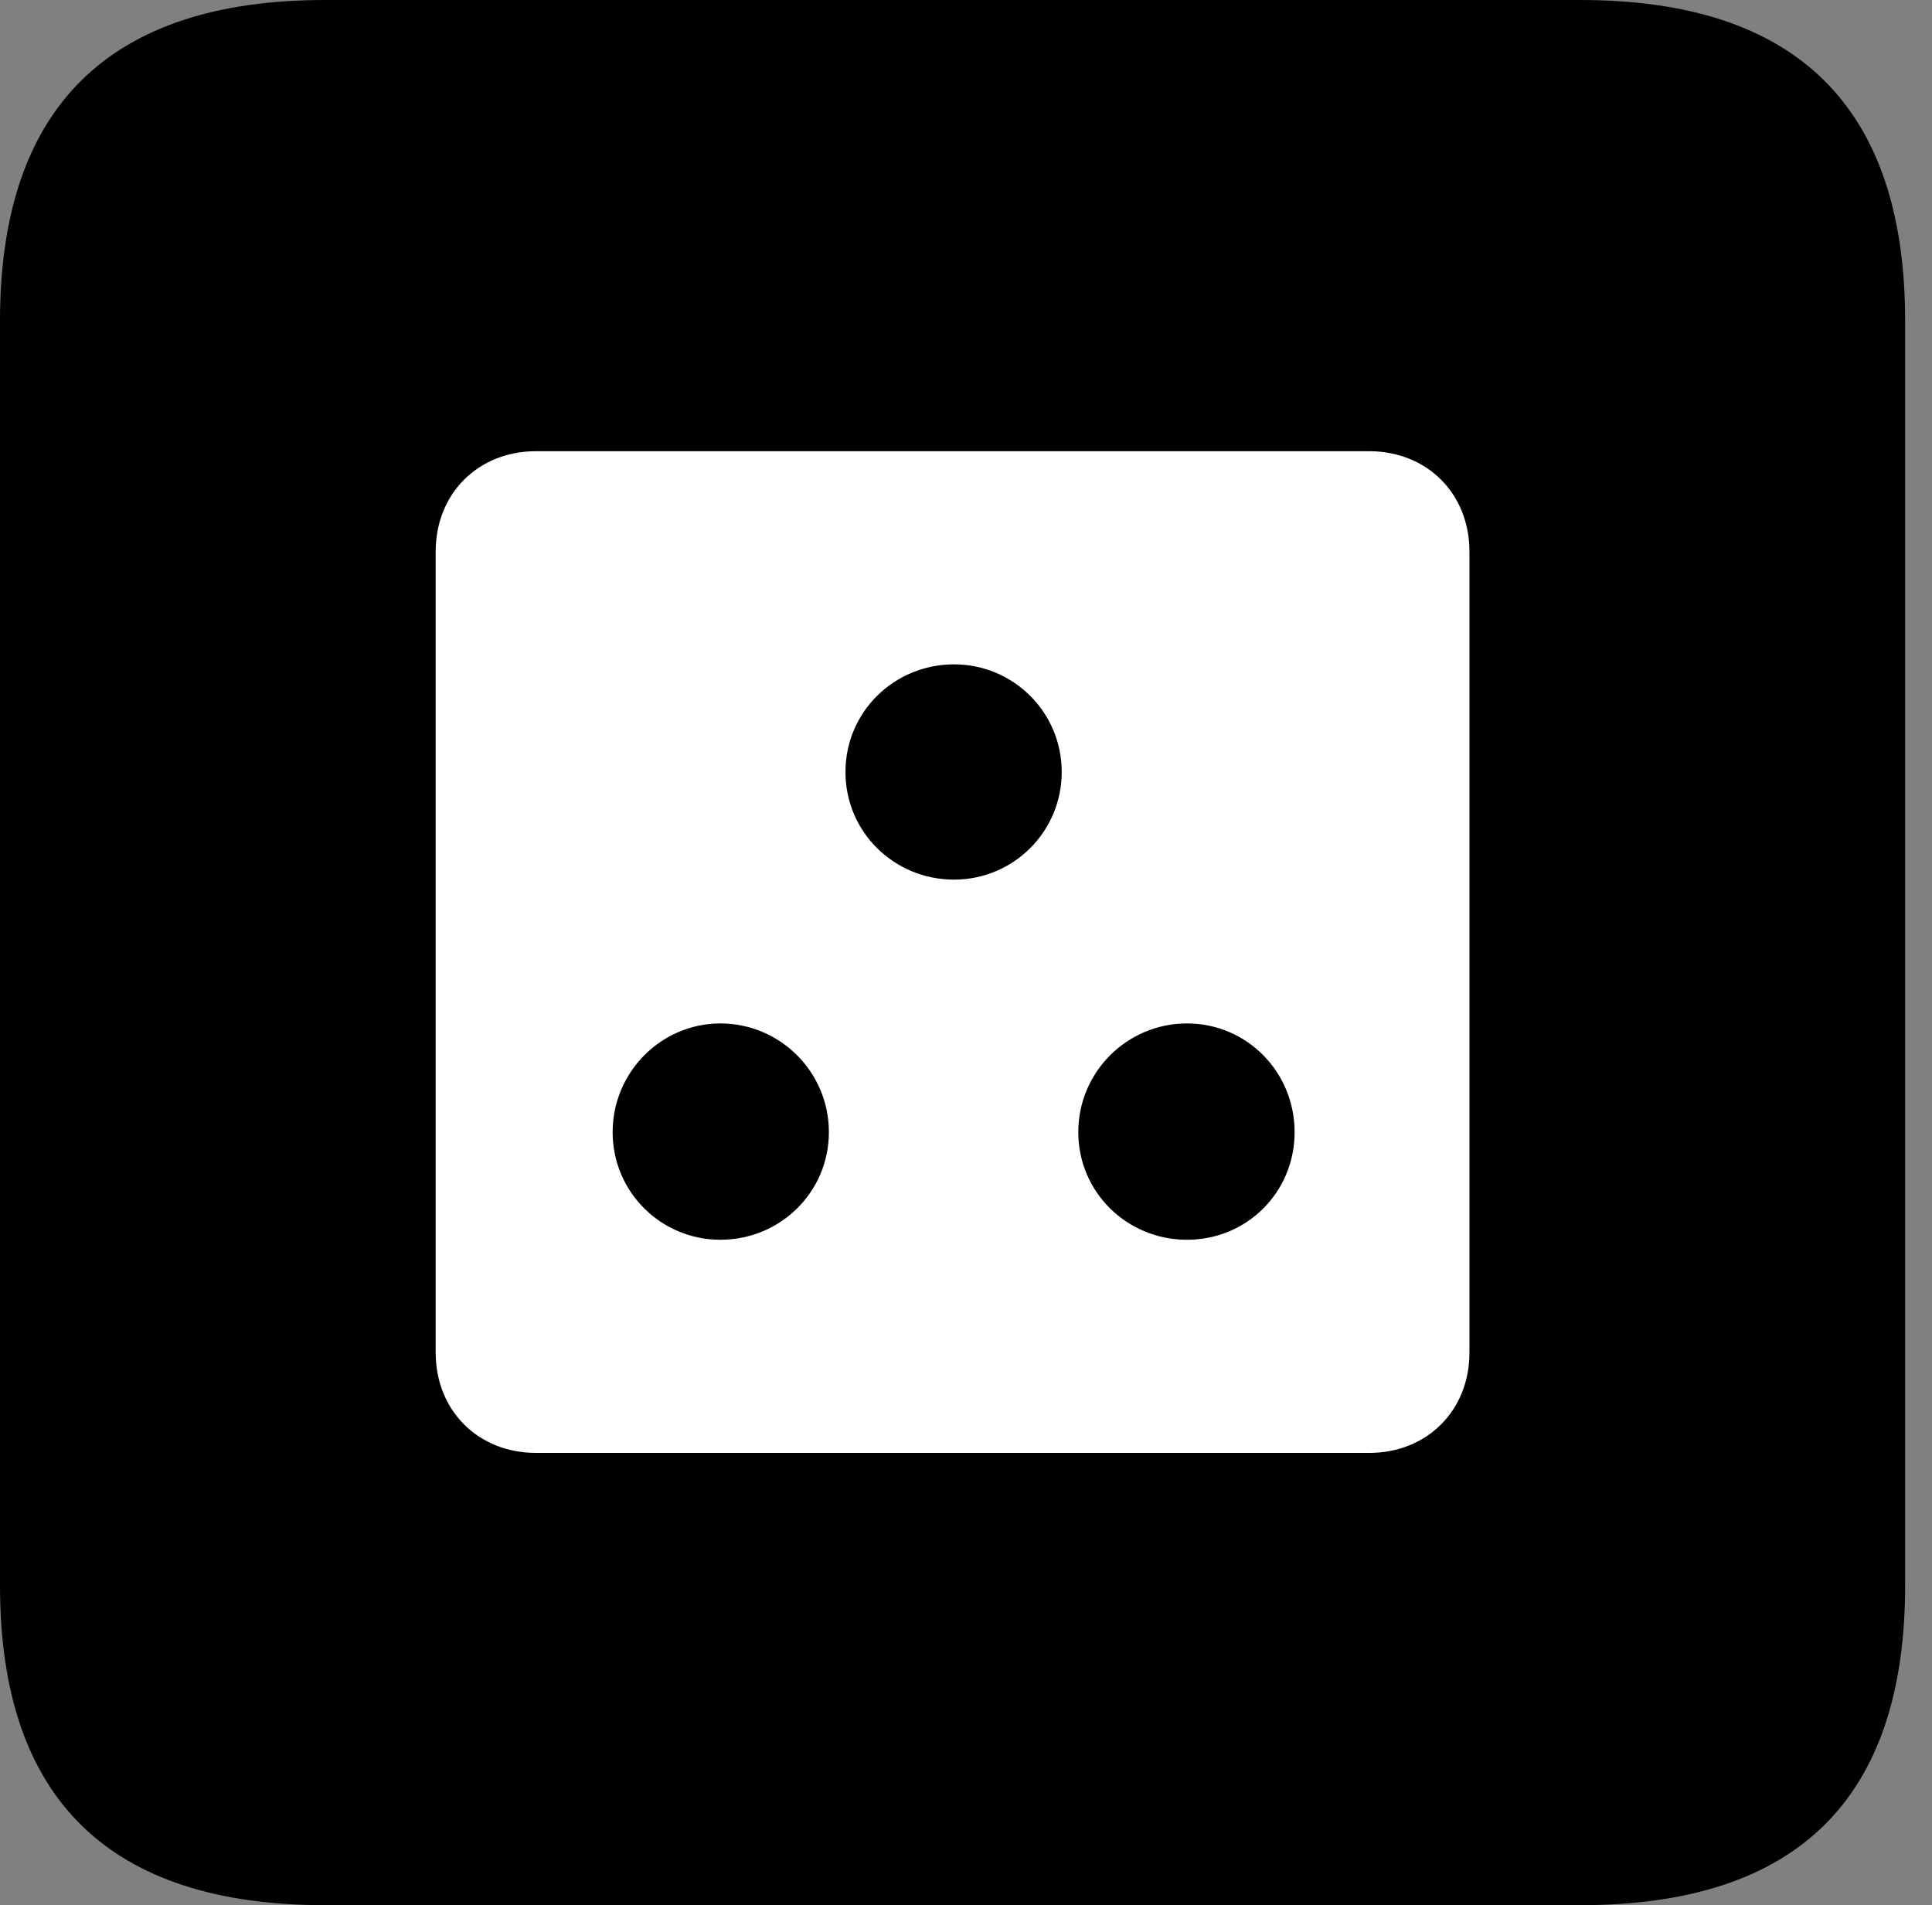 <svg version="1.1" xmlns="http://www.w3.org/2000/svg" xmlns:xlink="http://www.w3.org/1999/xlink" viewBox="0 0 25.525 25.17">
 <rect x="0" y="0" width="25.525" height="25.17" fill="#808080" stroke="none"/>
 <g>
  
  <path d="M4.293 25.17L20.877 25.17C23.748 25.17 25.17 23.762 25.17 20.945L25.17 4.238C25.17 1.422 23.748 0 20.877 0L4.293 0C1.436 0 0 1.422 0 4.238L0 20.945C0 23.762 1.436 25.17 4.293 25.17Z" style="fill:hsl(0 0 0/0.85)"></path>
  <path d="M7.082 19.195C6.316 19.195 5.756 18.635 5.756 17.869L5.756 7.287C5.756 6.521 6.316 5.961 7.082 5.961L18.088 5.961C18.854 5.961 19.414 6.521 19.414 7.287L19.414 17.869C19.414 18.635 18.854 19.195 18.088 19.195ZM12.605 11.621C13.385 11.621 14.027 10.992 14.027 10.199C14.027 9.406 13.385 8.777 12.605 8.777C11.812 8.777 11.17 9.406 11.17 10.199C11.17 10.992 11.812 11.621 12.605 11.621ZM9.516 16.379C10.309 16.379 10.951 15.75 10.951 14.957C10.951 14.164 10.309 13.521 9.516 13.521C8.736 13.521 8.094 14.164 8.094 14.957C8.094 15.75 8.736 16.379 9.516 16.379ZM15.682 16.379C16.475 16.379 17.104 15.75 17.104 14.957C17.104 14.164 16.475 13.521 15.682 13.521C14.889 13.521 14.246 14.164 14.246 14.957C14.246 15.75 14.889 16.379 15.682 16.379Z" style="fill:white"></path>
 </g>
</svg>
